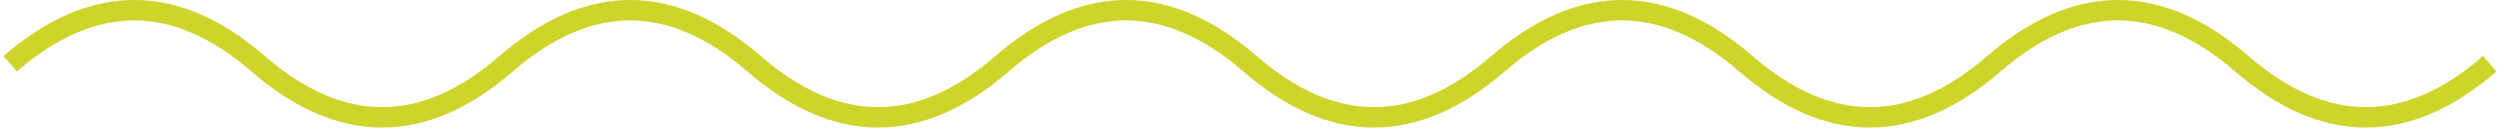 <svg width="490" height="25" viewBox="0 0 490 25" fill="none" xmlns="http://www.w3.org/2000/svg">
<path d="M2 12.5C18.2 -1.5 34.4 -1.5 50.6 12.5C66.8 26.5 83 26.5 99.2 12.5C115.4 -1.5 131.6 -1.5 147.8 12.5C164 26.5 180.2 26.5 196.4 12.5C212.6 -1.5 228.8 -1.5 245 12.5C261.2 26.5 277.4 26.5 293.6 12.5C309.8 -1.5 326 -1.5 342.2 12.5C358.4 26.5 374.6 26.5 390.8 12.5C407 -1.5 423.2 -1.5 439.4 12.5C455.6 26.5 471.8 26.5 488 12.5" stroke="#CDD42A" stroke-width="4"/>
</svg>
